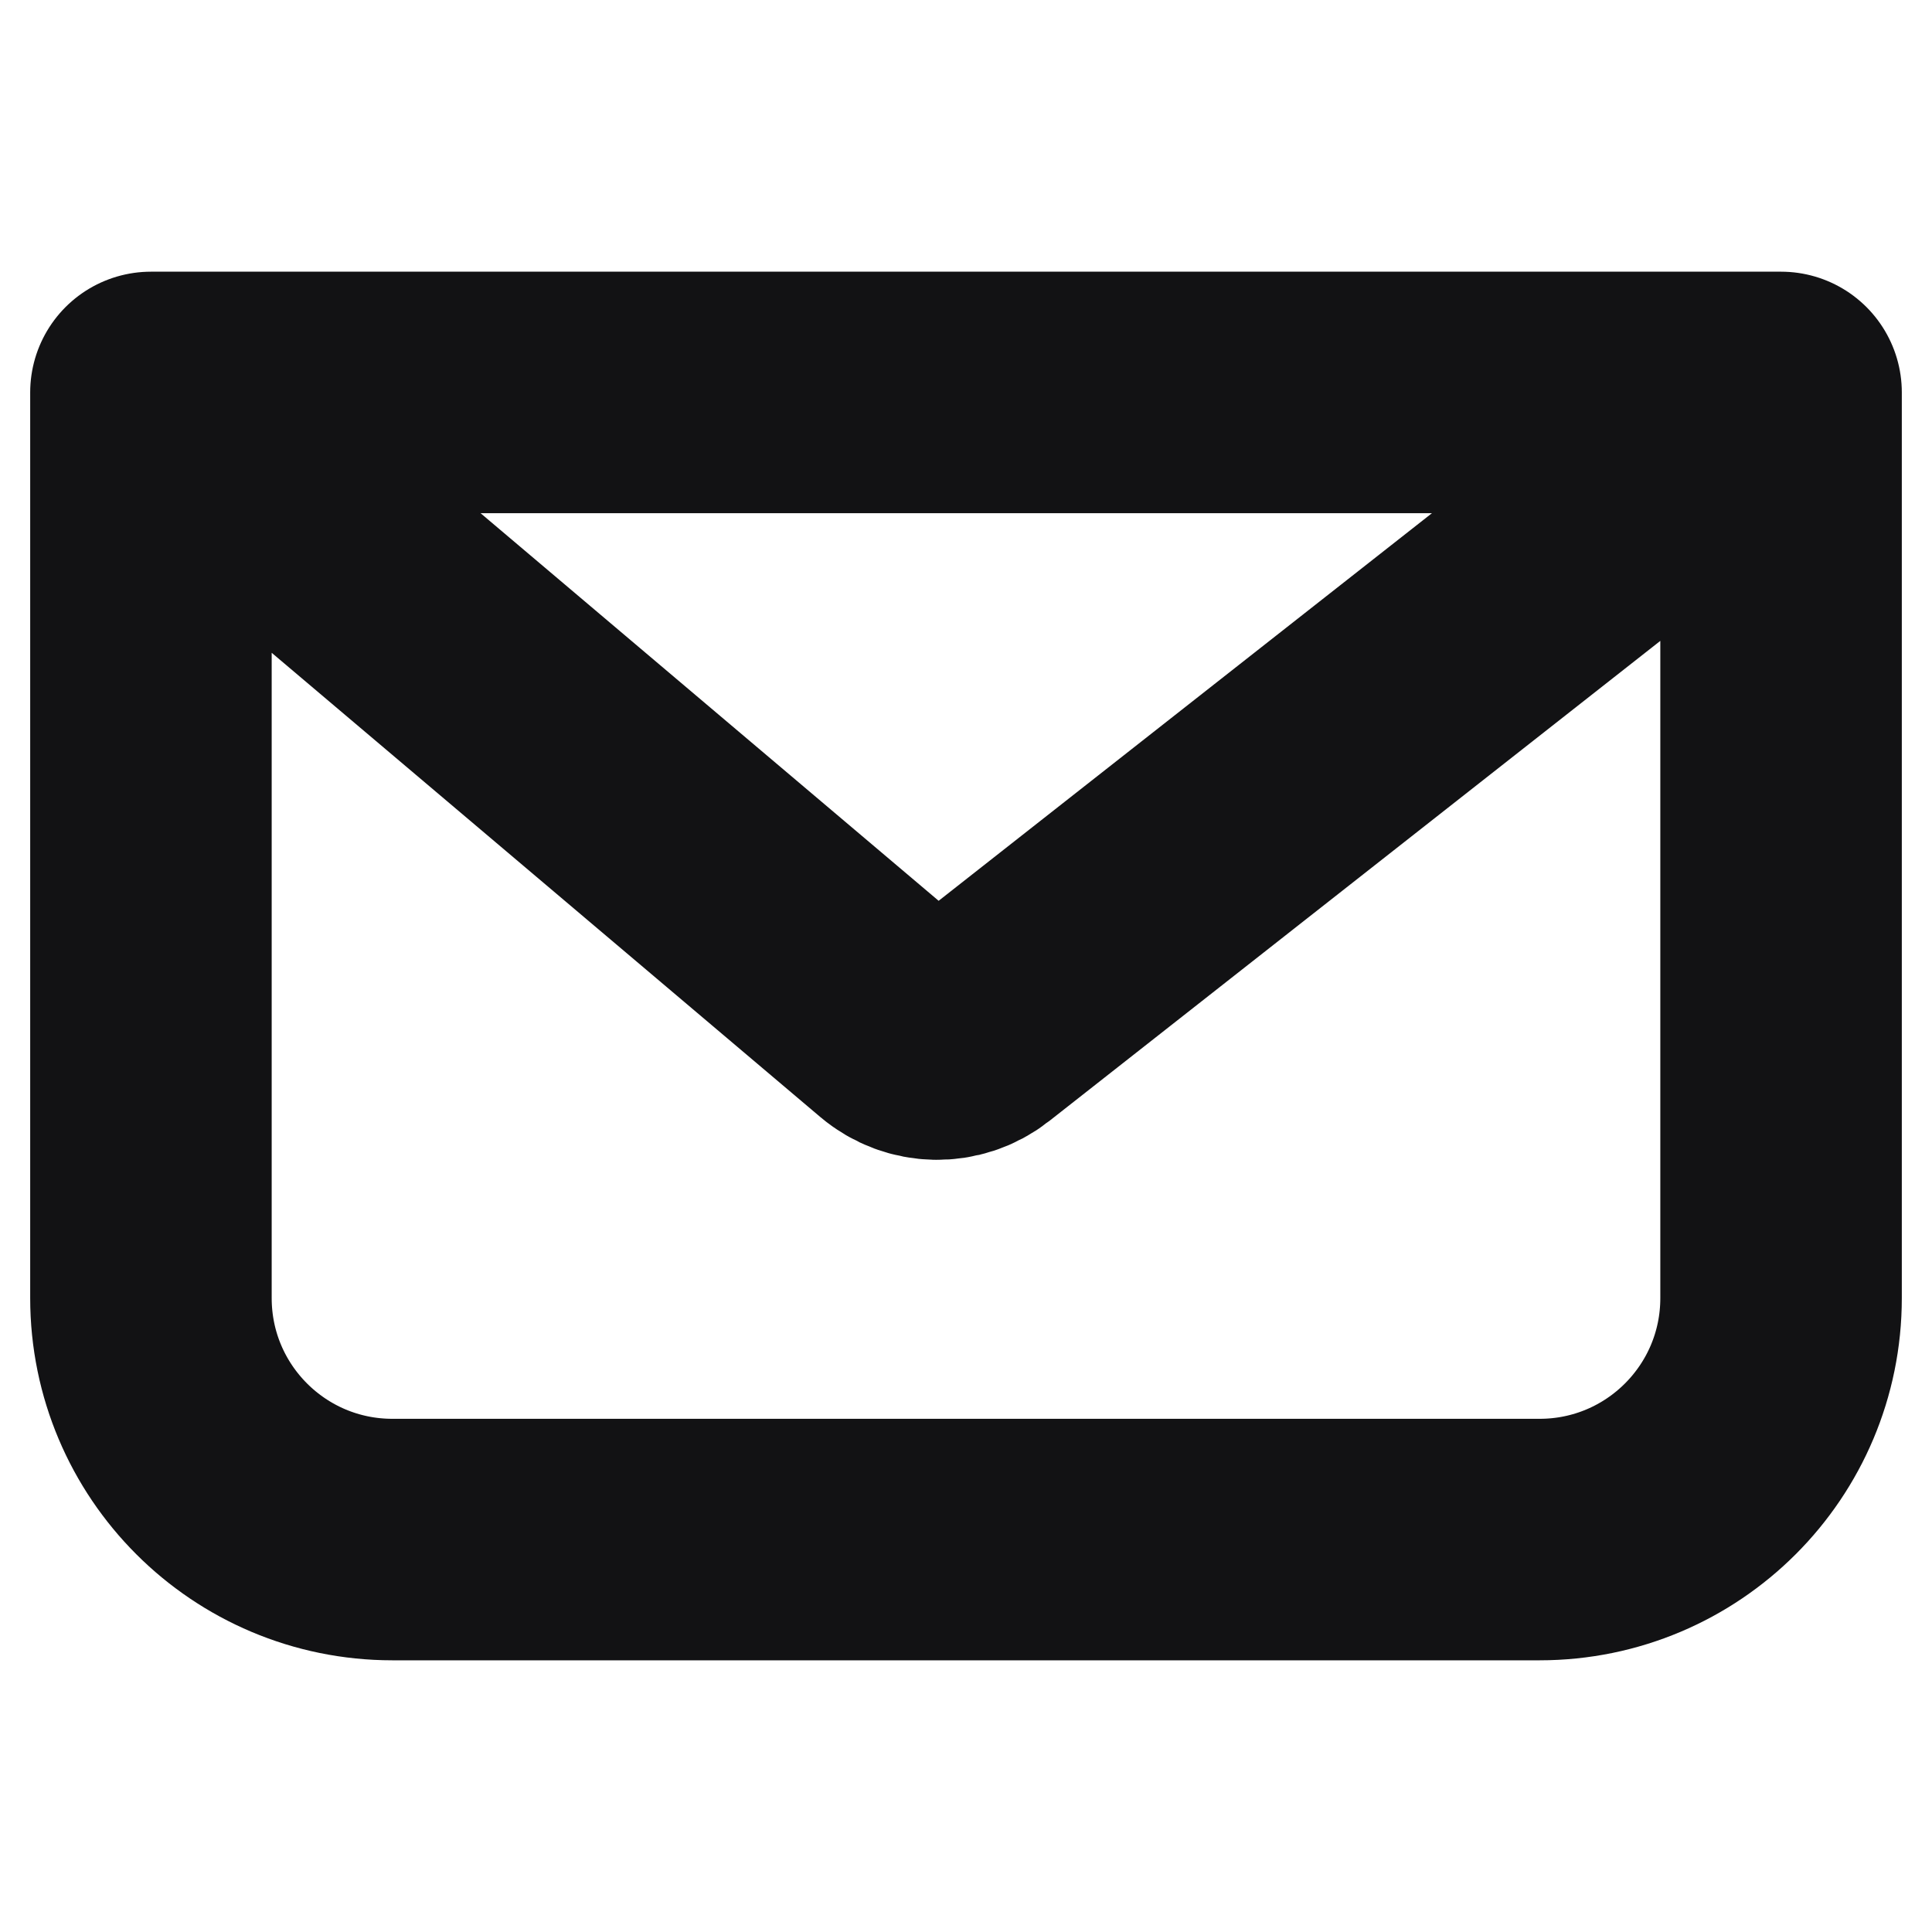 <svg width="16" height="16" viewBox="0 0 16 16" fill="none" xmlns="http://www.w3.org/2000/svg">
<path d="M1.25 3.25H14.75M1.25 3.25L7.439 8.487C7.62 8.64 7.884 8.645 8.071 8.498L14.75 3.25M1.25 3.25V10.75C1.25 11.855 2.145 12.75 3.25 12.75H12.75C13.855 12.75 14.75 11.855 14.75 10.75V3.25" stroke="#121214" stroke-width="2" stroke-linecap="round" stroke-linejoin="round"/>
</svg>

